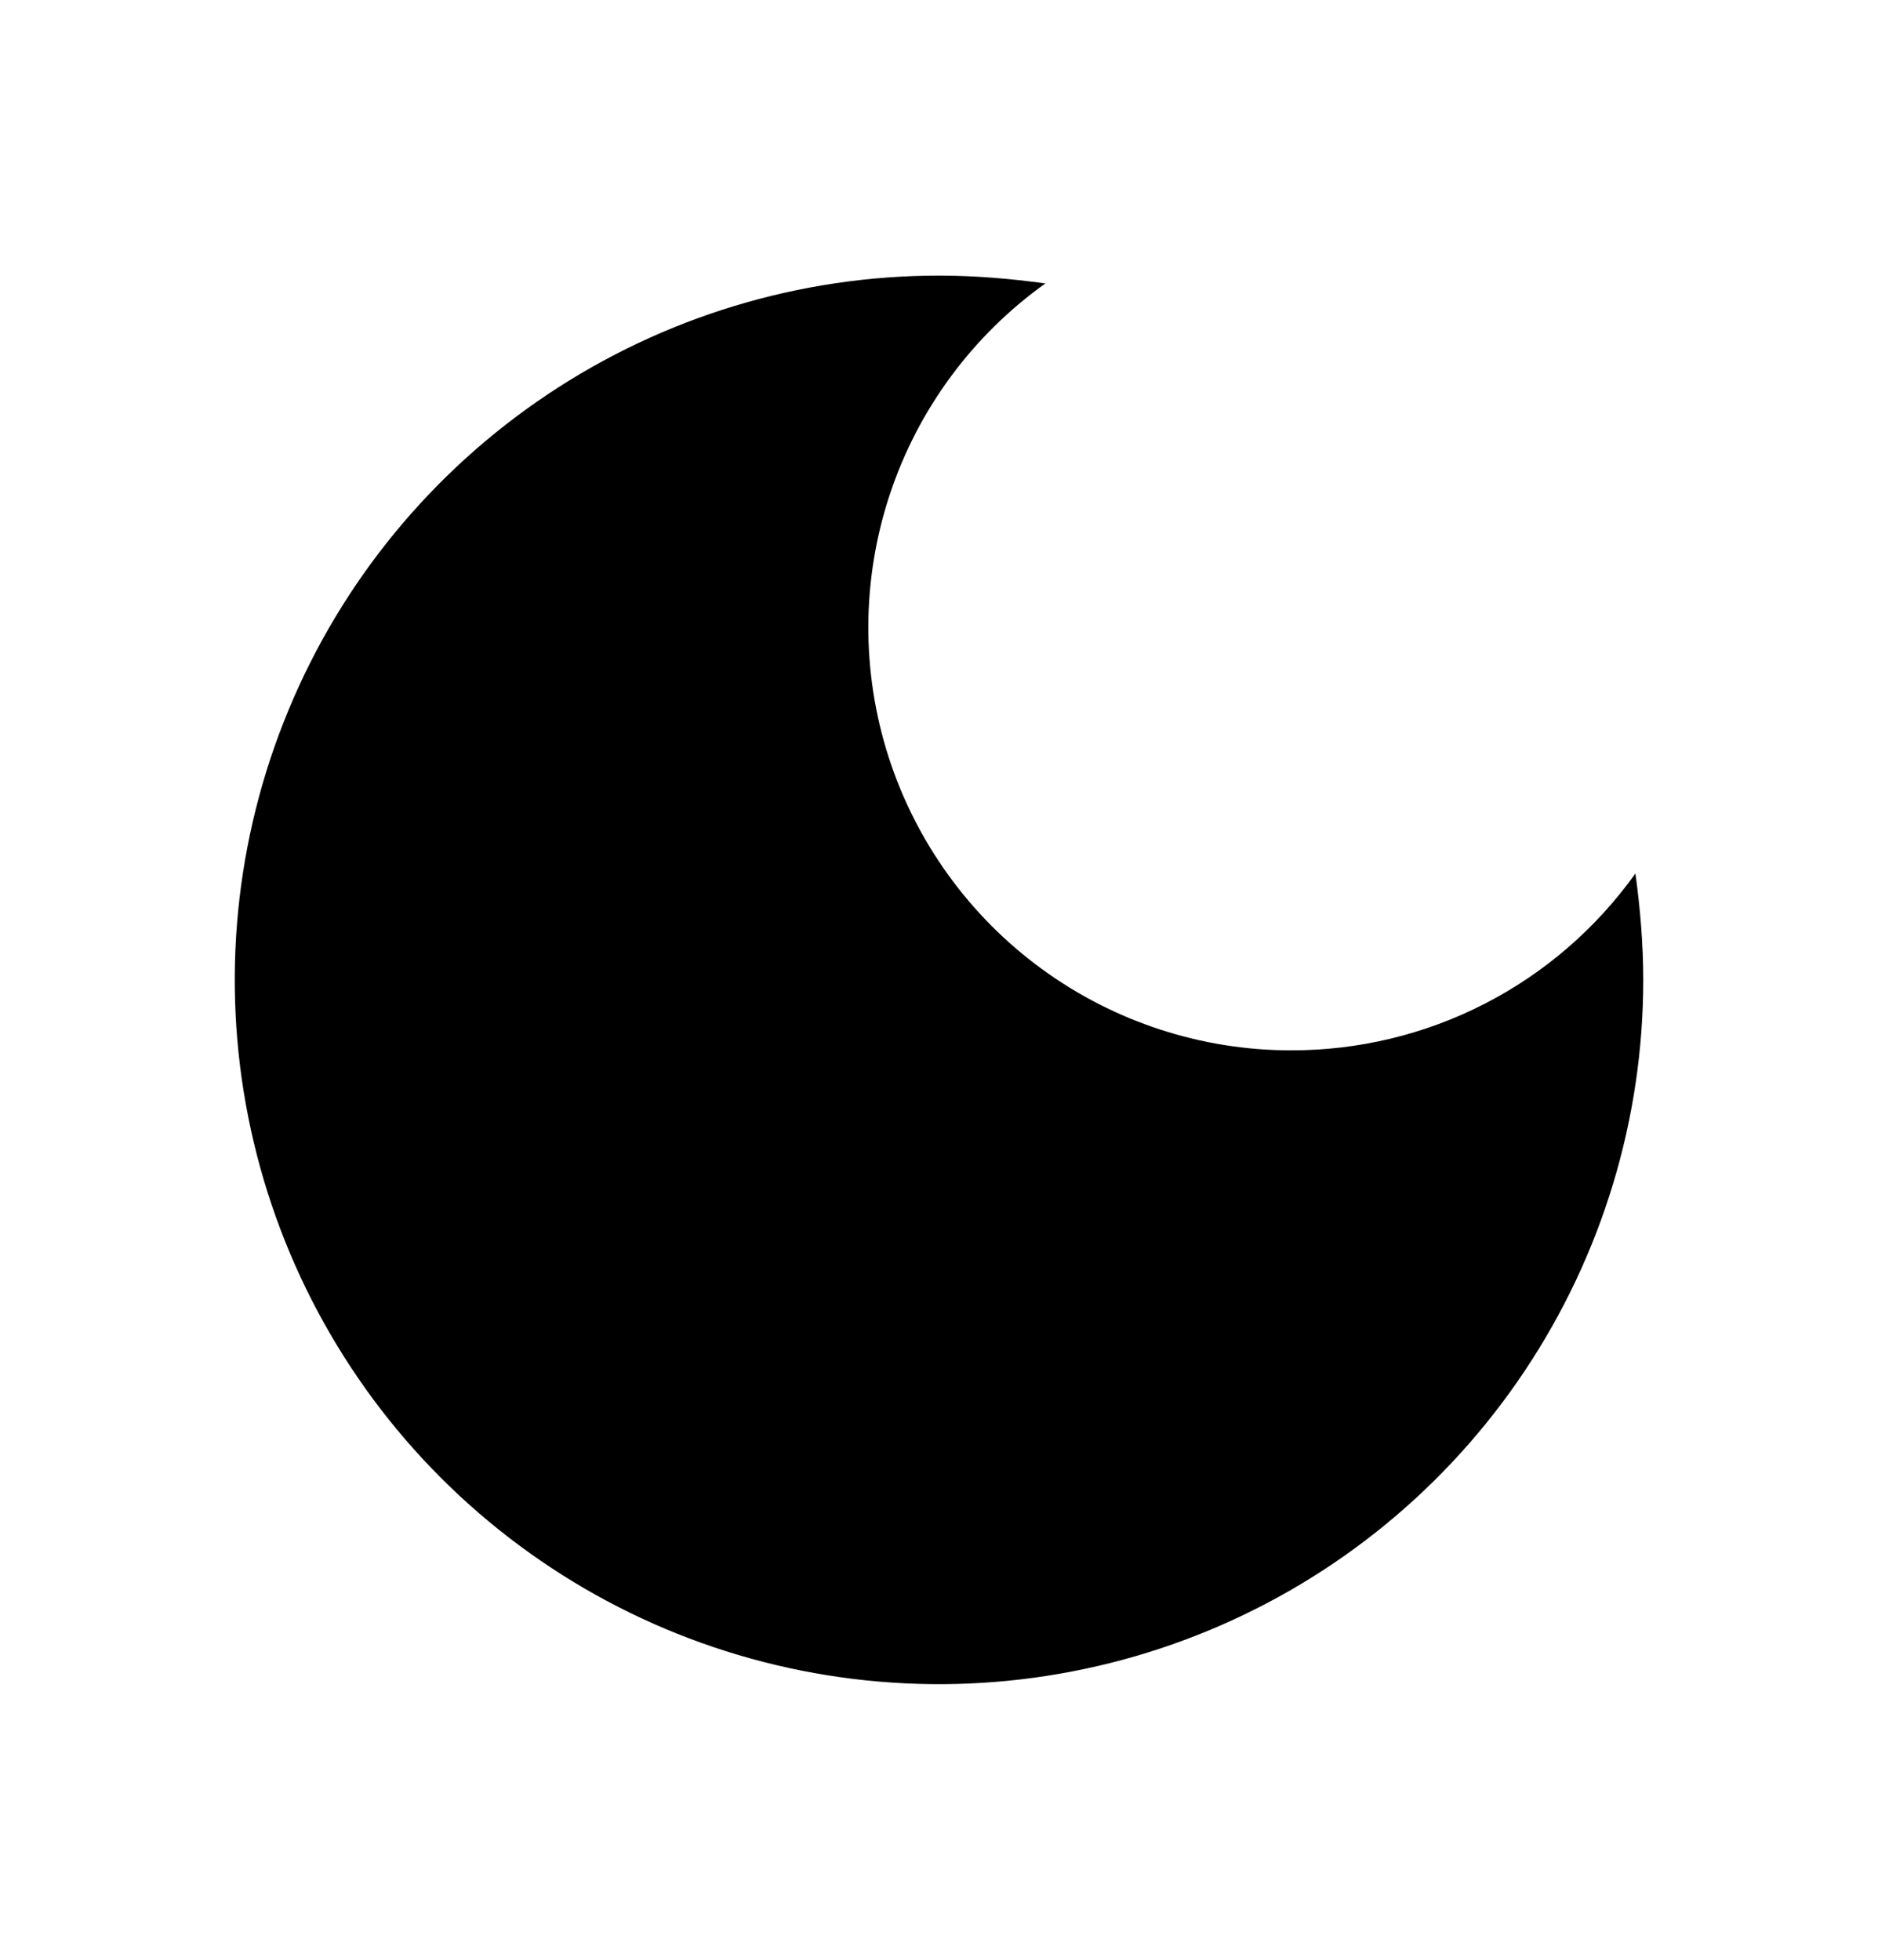 <svg width="23" height="24" viewBox="0 0 23 24" fill="none" xmlns="http://www.w3.org/2000/svg">
<path d="M11.5 3.375C9.794 3.375 8.127 3.881 6.708 4.829C5.29 5.776 4.184 7.123 3.532 8.699C2.879 10.275 2.708 12.01 3.041 13.683C3.374 15.356 4.195 16.893 5.401 18.099C6.607 19.305 8.144 20.127 9.817 20.459C11.49 20.792 13.225 20.621 14.801 19.968C16.377 19.316 17.724 18.21 18.671 16.792C19.619 15.373 20.125 13.706 20.125 12C20.125 11.559 20.087 11.118 20.029 10.697C19.55 11.368 18.918 11.915 18.184 12.292C17.45 12.669 16.637 12.864 15.812 12.863C14.715 12.863 13.647 12.514 12.76 11.867C11.874 11.221 11.216 10.309 10.881 9.265C10.547 8.22 10.552 7.096 10.898 6.054C11.243 5.013 11.911 4.108 12.803 3.471C12.382 3.413 11.941 3.375 11.5 3.375Z" fill="black"/>
</svg>
